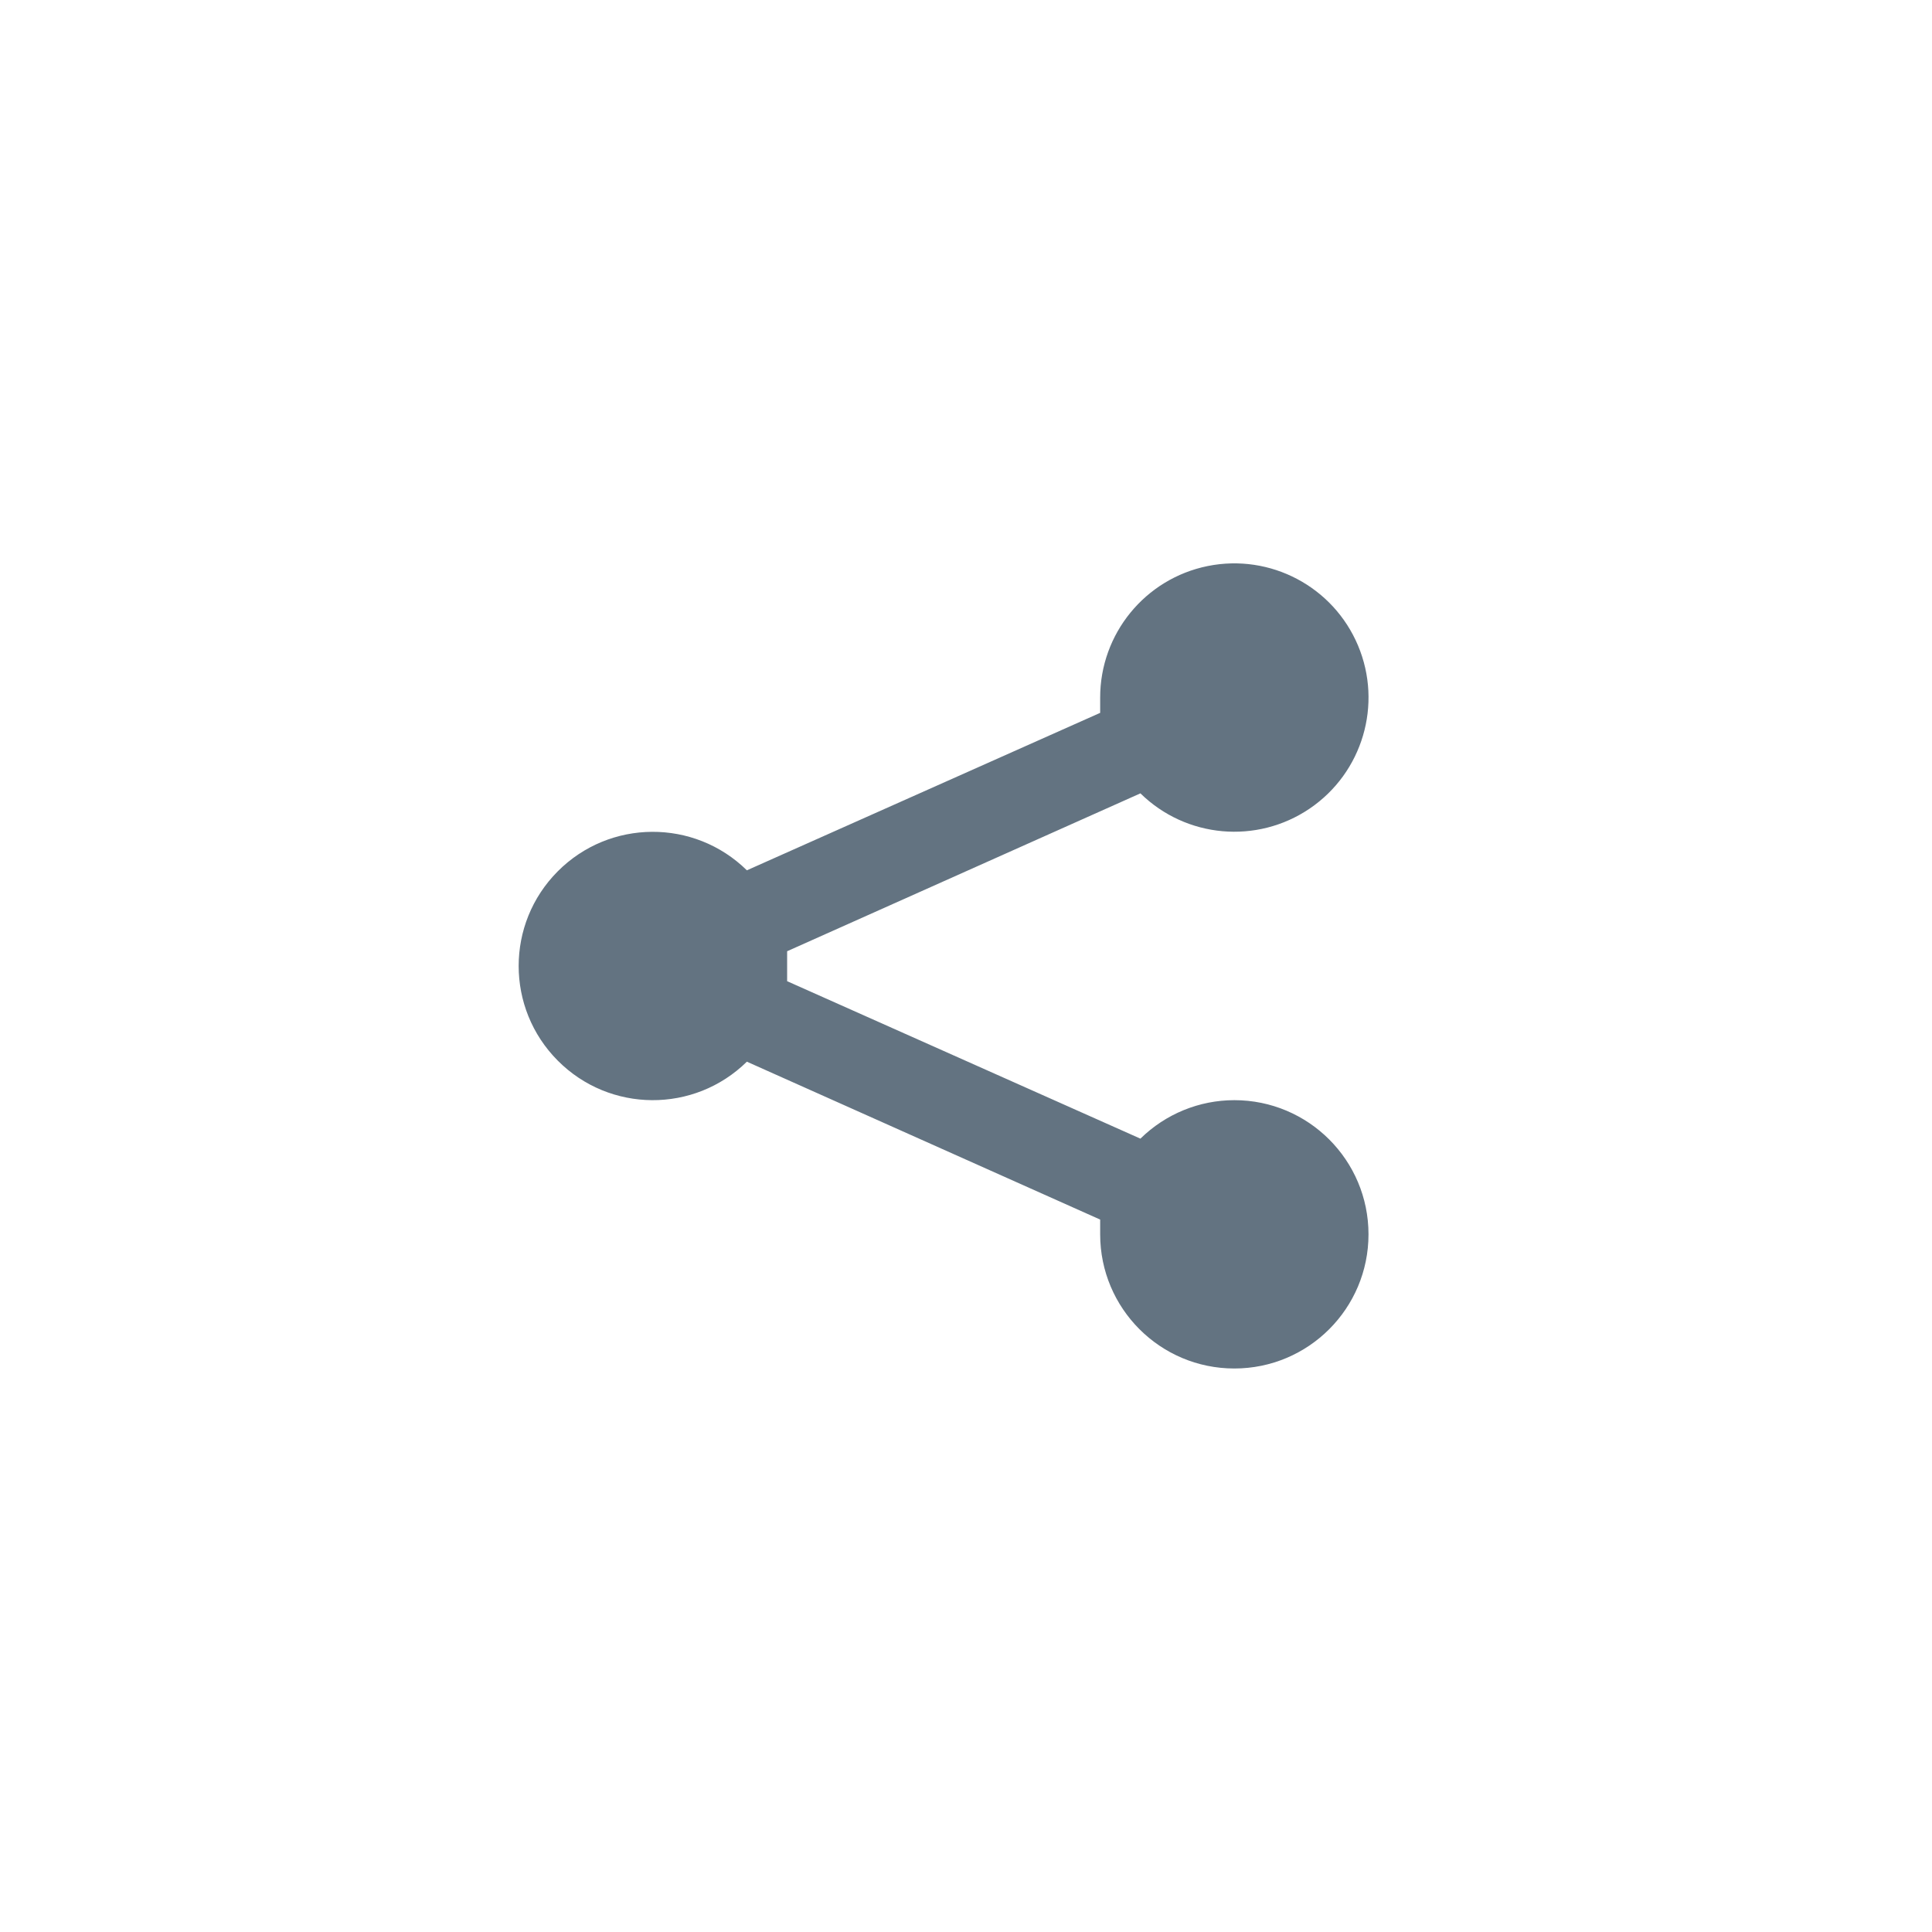 <svg width="36" height="36" viewBox="0 0 36 36" fill="none" xmlns="http://www.w3.org/2000/svg">
<path d="M23 20.5C22.345 20.5 21.717 20.758 21.25 21.217L14.667 18.283V18V17.725L21.25 14.783C22.1 15.617 23.42 15.735 24.405 15.066C25.39 14.397 25.766 13.126 25.305 12.029C24.843 10.931 23.672 10.312 22.505 10.547C21.338 10.783 20.499 11.809 20.5 13V13.283L13.917 16.217C12.936 15.253 11.361 15.262 10.392 16.237C9.422 17.212 9.422 18.787 10.392 19.762C11.361 20.738 12.936 20.747 13.917 19.783L20.5 22.725V23C20.5 24.381 21.619 25.5 23 25.5C24.381 25.5 25.5 24.381 25.5 23C25.5 21.619 24.381 20.5 23 20.5Z" fill="#637381"/>
</svg>
